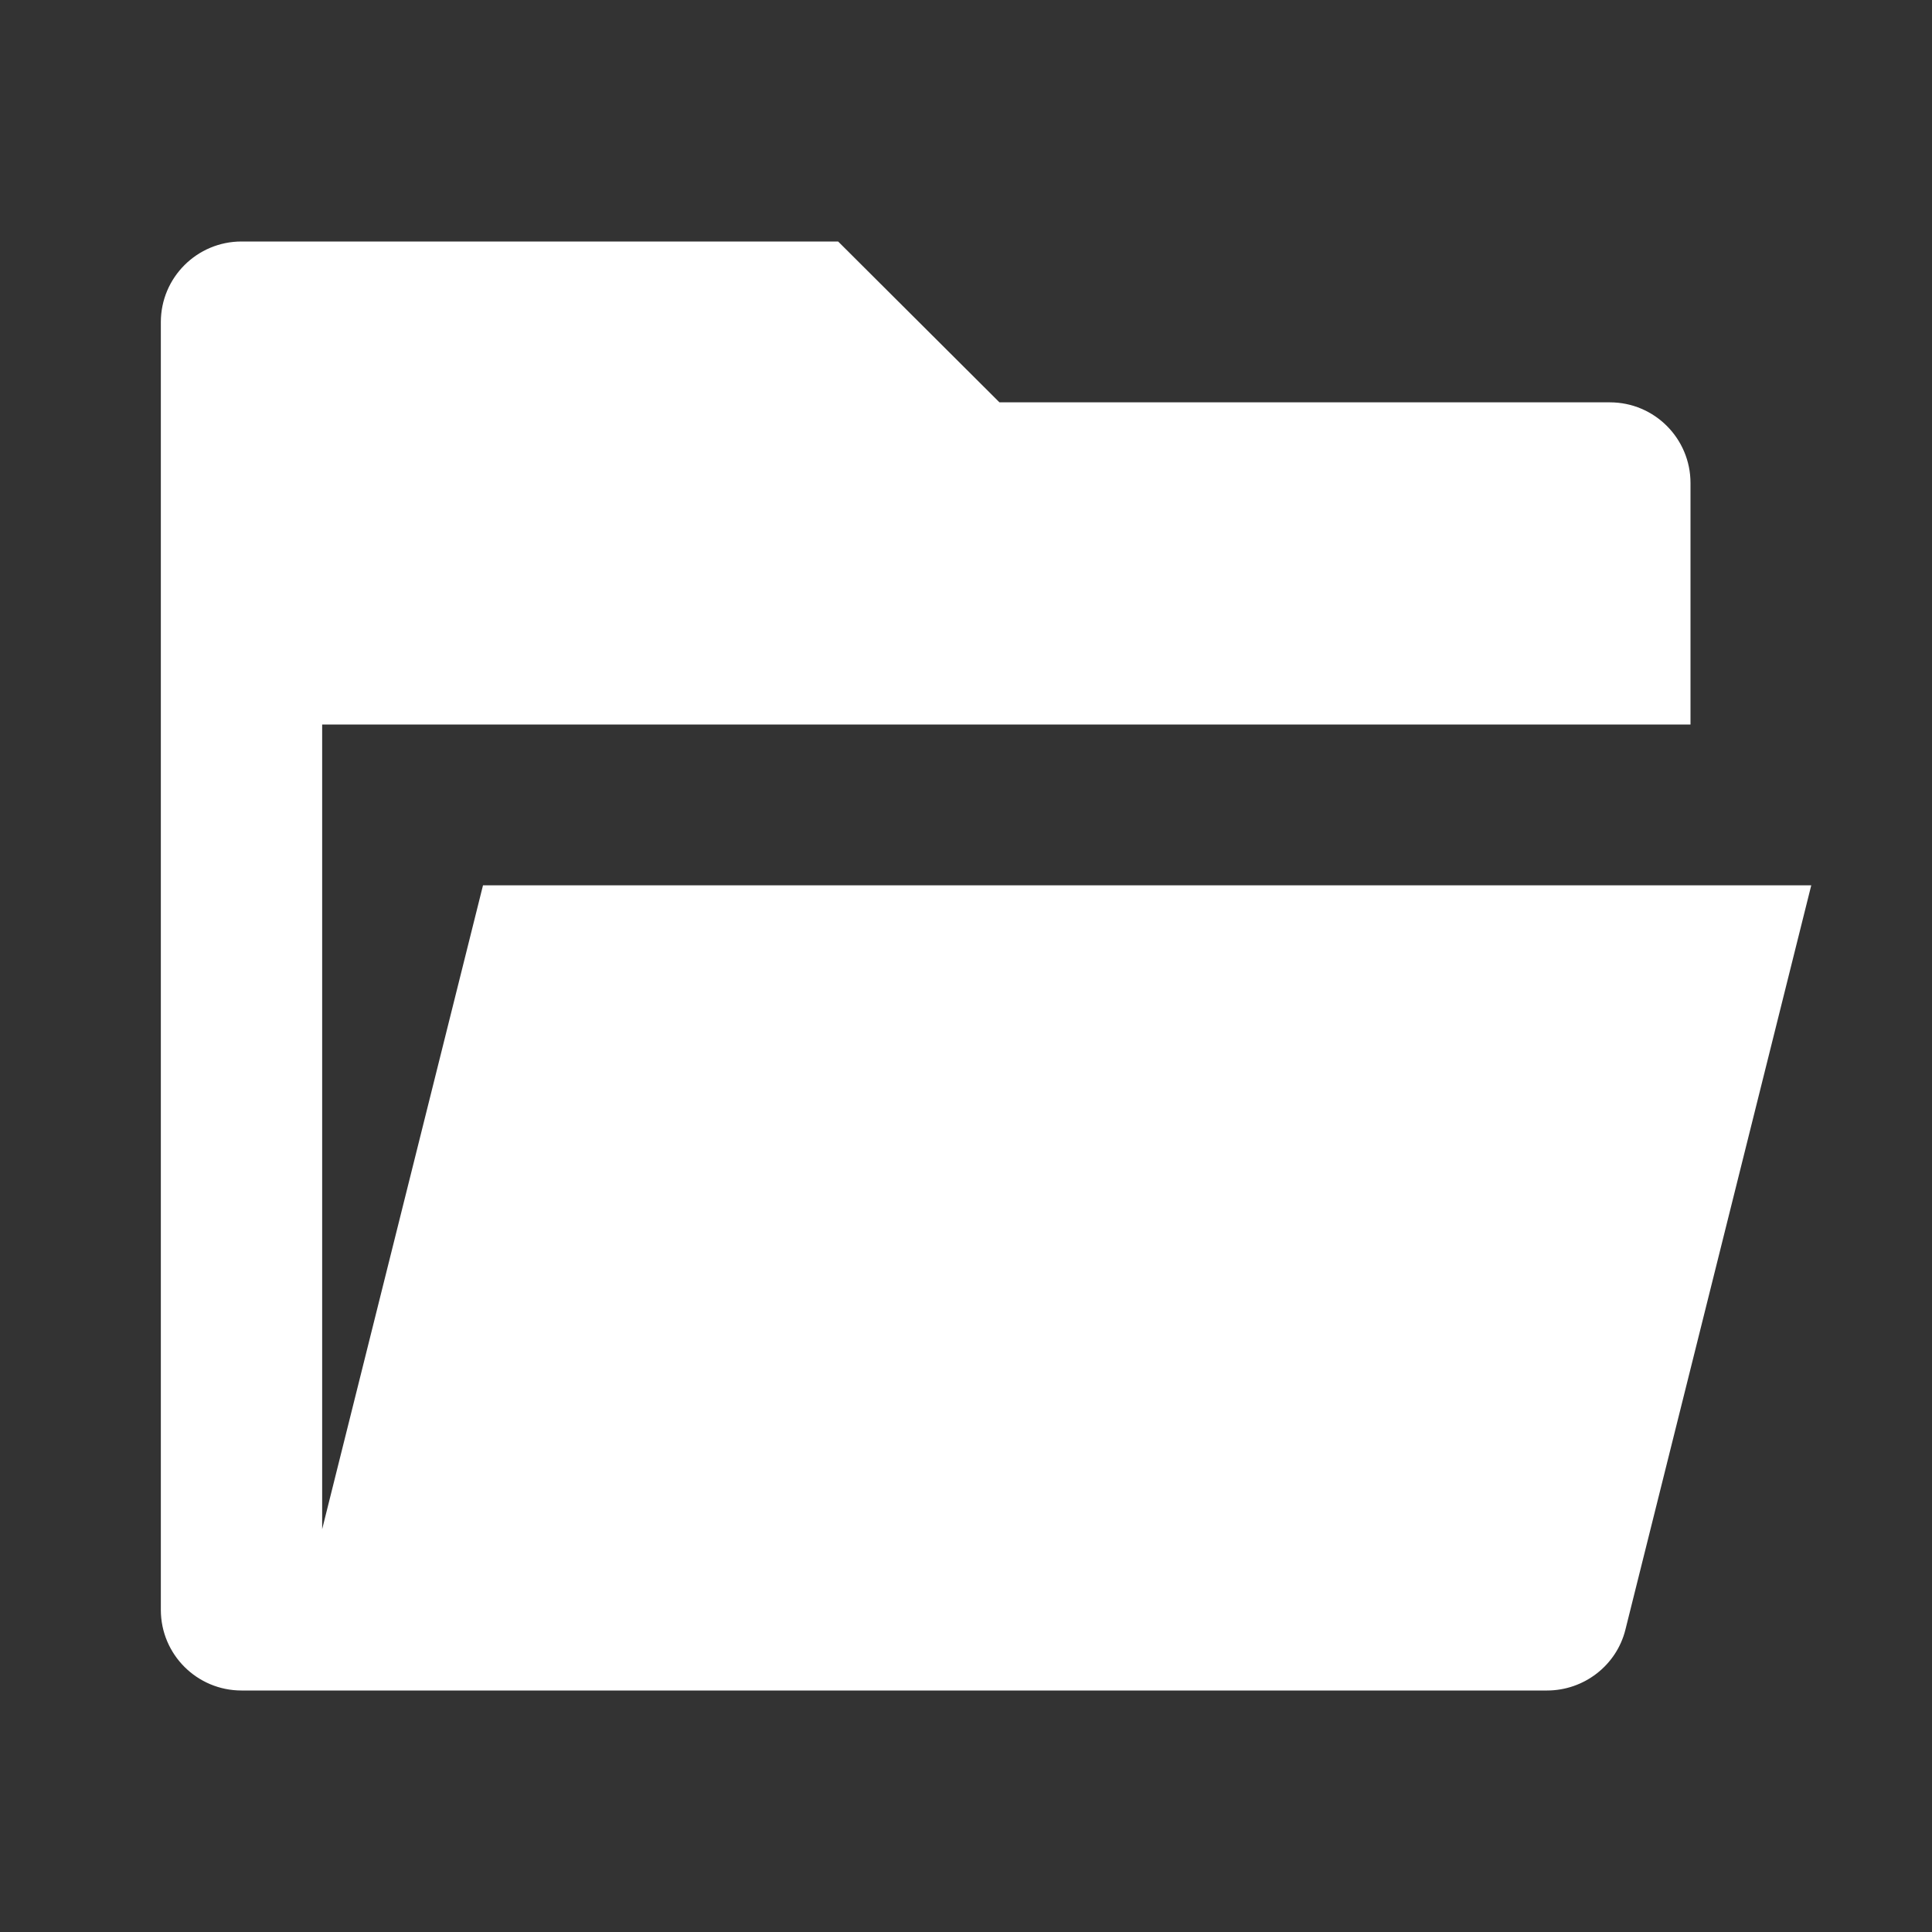 <?xml version="1.0" encoding="UTF-8"?>
<svg xmlns="http://www.w3.org/2000/svg" xmlns:xlink="http://www.w3.org/1999/xlink" width="16" height="16" viewBox="0 0 16 16" version="1.1">
<rect x="0" y="0" width="16" height="16" fill="#333333" stroke="none"/>
<g id="surface1">
<path style=" stroke:none;fill-rule:nonzero;fill:rgb(100%,100%,100%);fill-opacity:1;" d="M 2 14 C 1.633 14 1.332 13.703 1.332 13.332 L 1.332 2.668 C 1.332 2.297 1.633 2 2 2 L 6.941 2 L 8.277 3.332 L 13.332 3.332 C 13.703 3.332 14 3.633 14 4 L 14 6 L 2.668 6 L 2.668 12.664 L 4 7.332 L 15 7.332 L 13.461 13.496 C 13.387 13.793 13.117 14 12.812 14 Z M 2 14 "/>
</g>
</svg>
